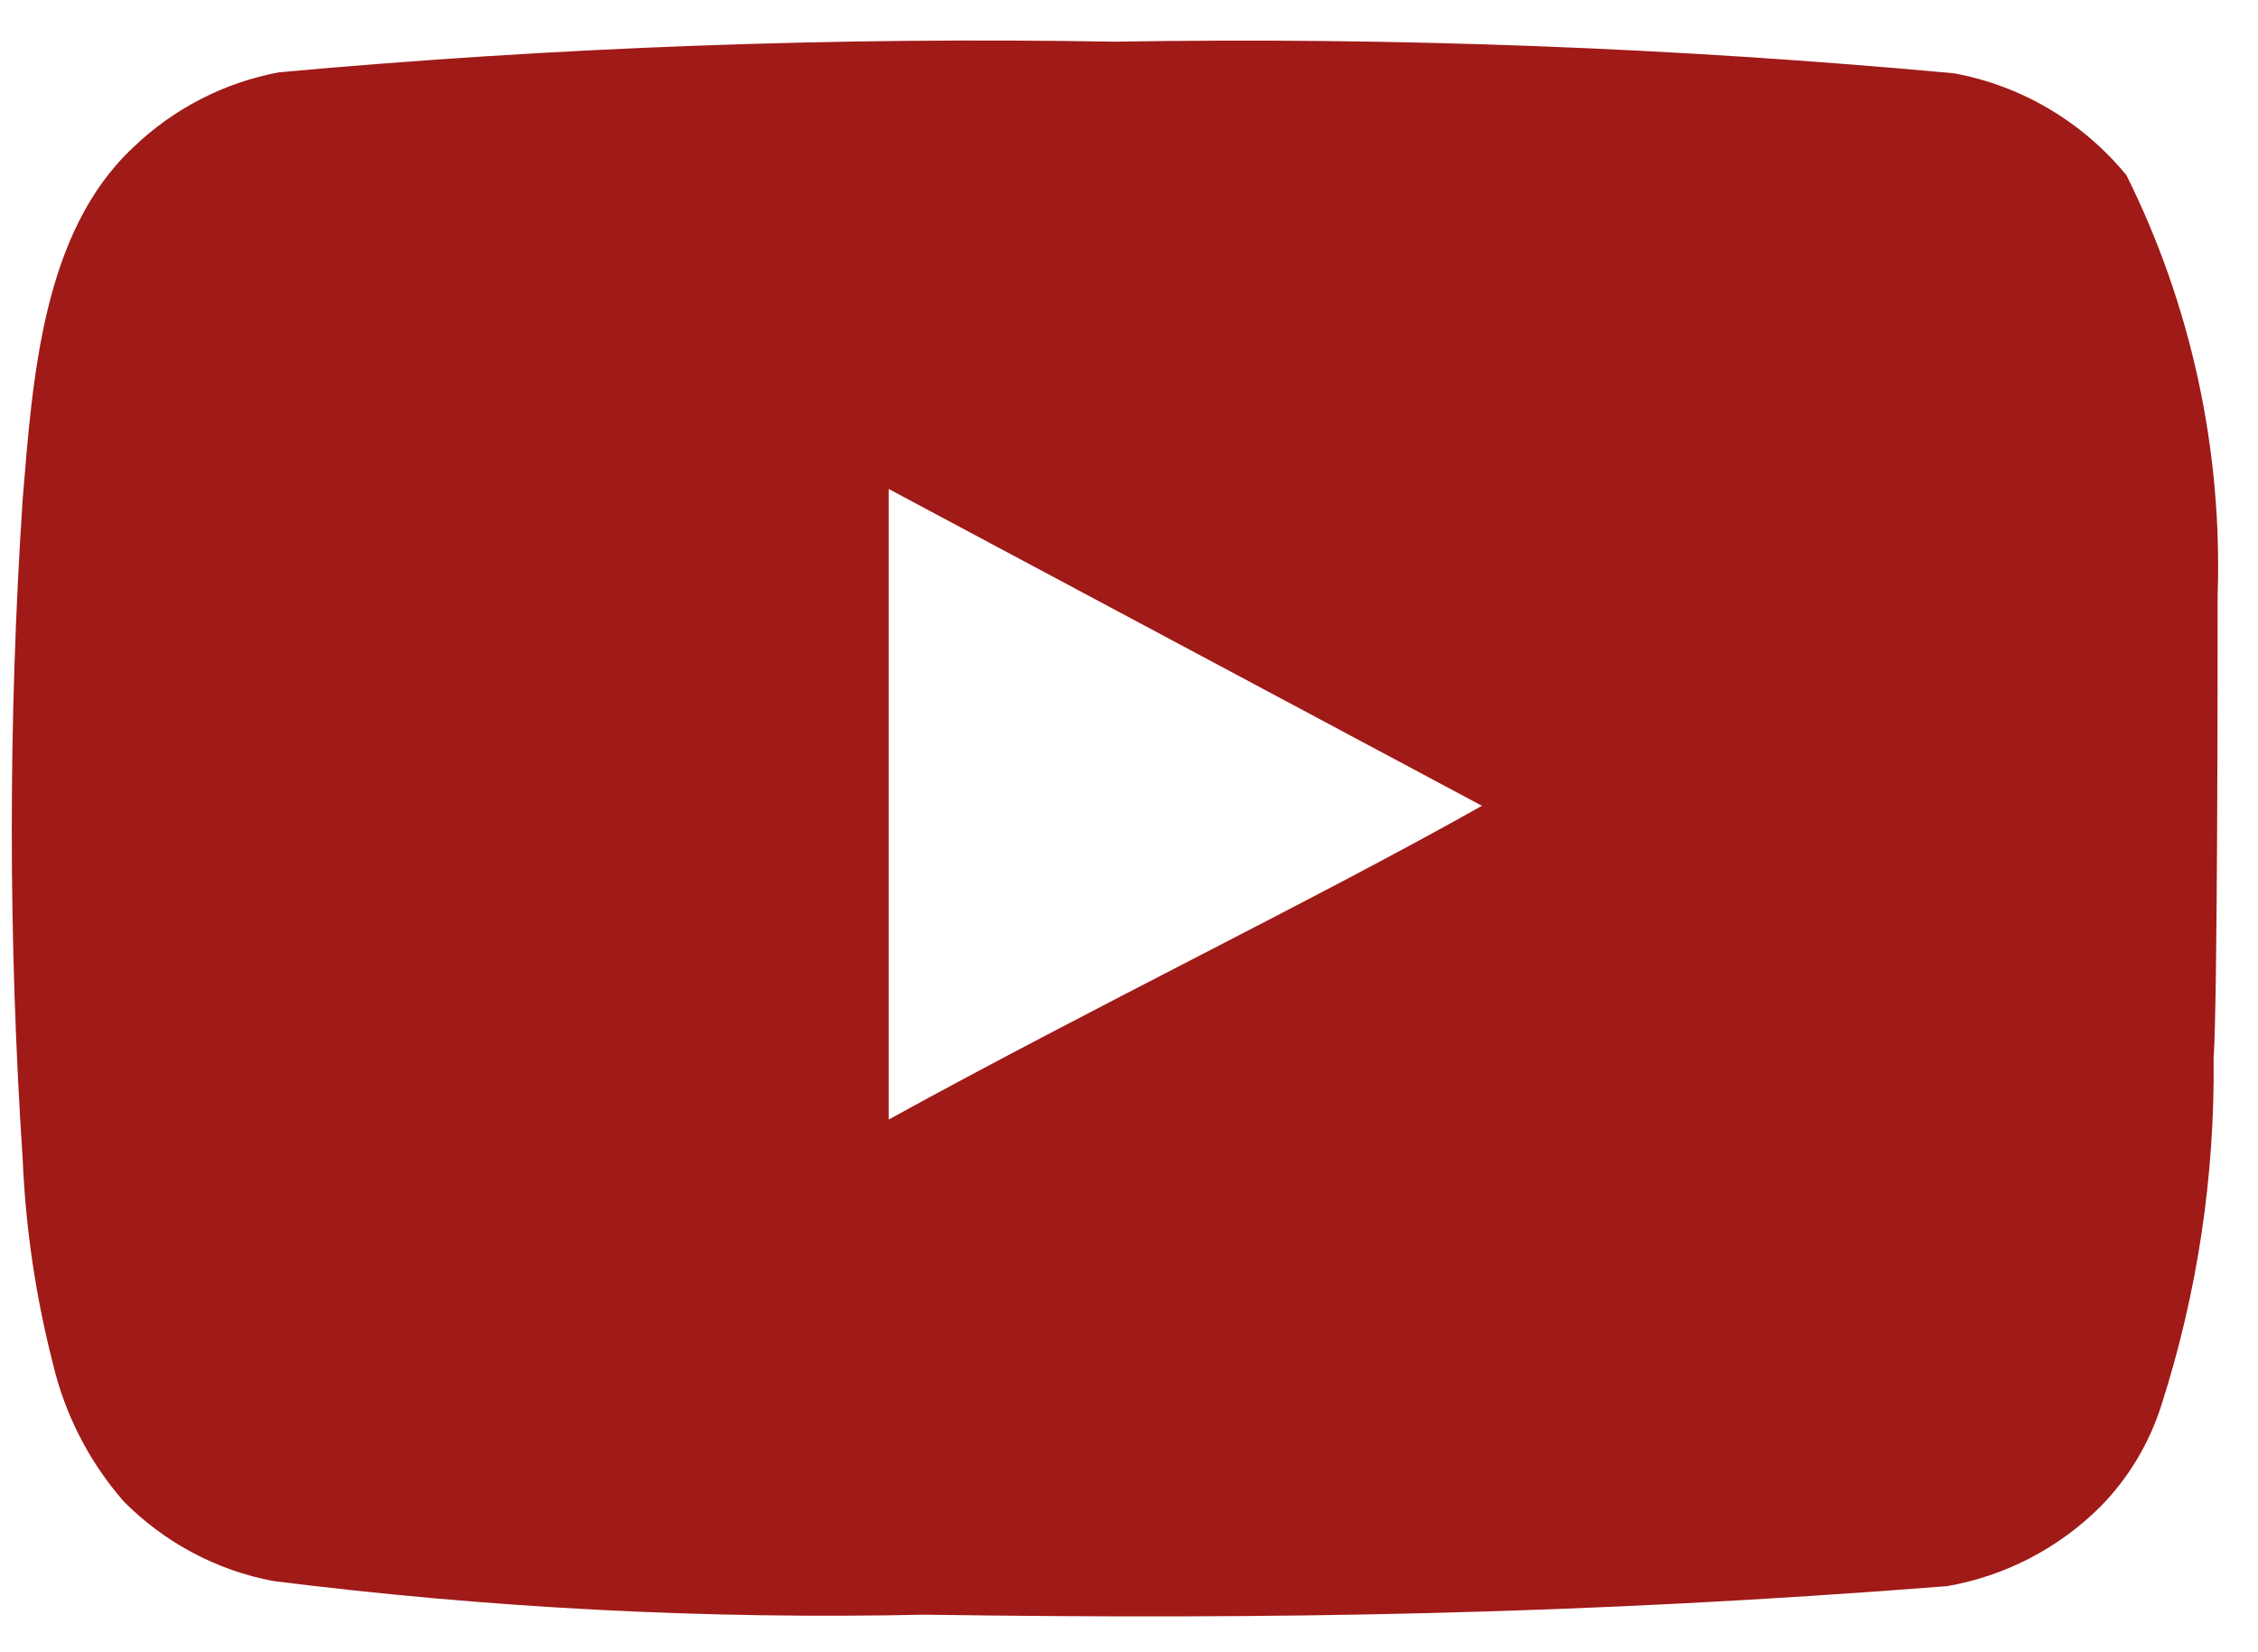<svg width="41" height="30" viewBox="0 0 41 30" fill="none" xmlns="http://www.w3.org/2000/svg">
<path d="M40.267 10.82C40.357 8.173 39.787 5.545 38.611 3.181C37.813 2.211 36.705 1.556 35.481 1.331C30.417 0.864 25.332 0.672 20.248 0.757C15.183 0.669 10.117 0.854 5.071 1.312C4.073 1.497 3.15 1.972 2.414 2.681C0.776 4.217 0.594 6.843 0.412 9.063C0.148 13.054 0.148 17.058 0.412 21.049C0.465 22.299 0.648 23.539 0.958 24.749C1.177 25.683 1.621 26.547 2.25 27.265C2.991 28.011 3.936 28.514 4.962 28.707C8.885 29.2 12.838 29.404 16.791 29.318C23.16 29.41 28.747 29.318 35.353 28.8C36.404 28.618 37.376 28.115 38.138 27.357C38.647 26.839 39.028 26.205 39.248 25.507C39.899 23.477 40.218 21.353 40.194 19.218C40.267 18.182 40.267 11.93 40.267 10.82ZM16.136 20.328V8.878L26.909 14.631C23.888 16.332 19.903 18.256 16.136 20.328Z" fill="#A01A18"/>
</svg>
